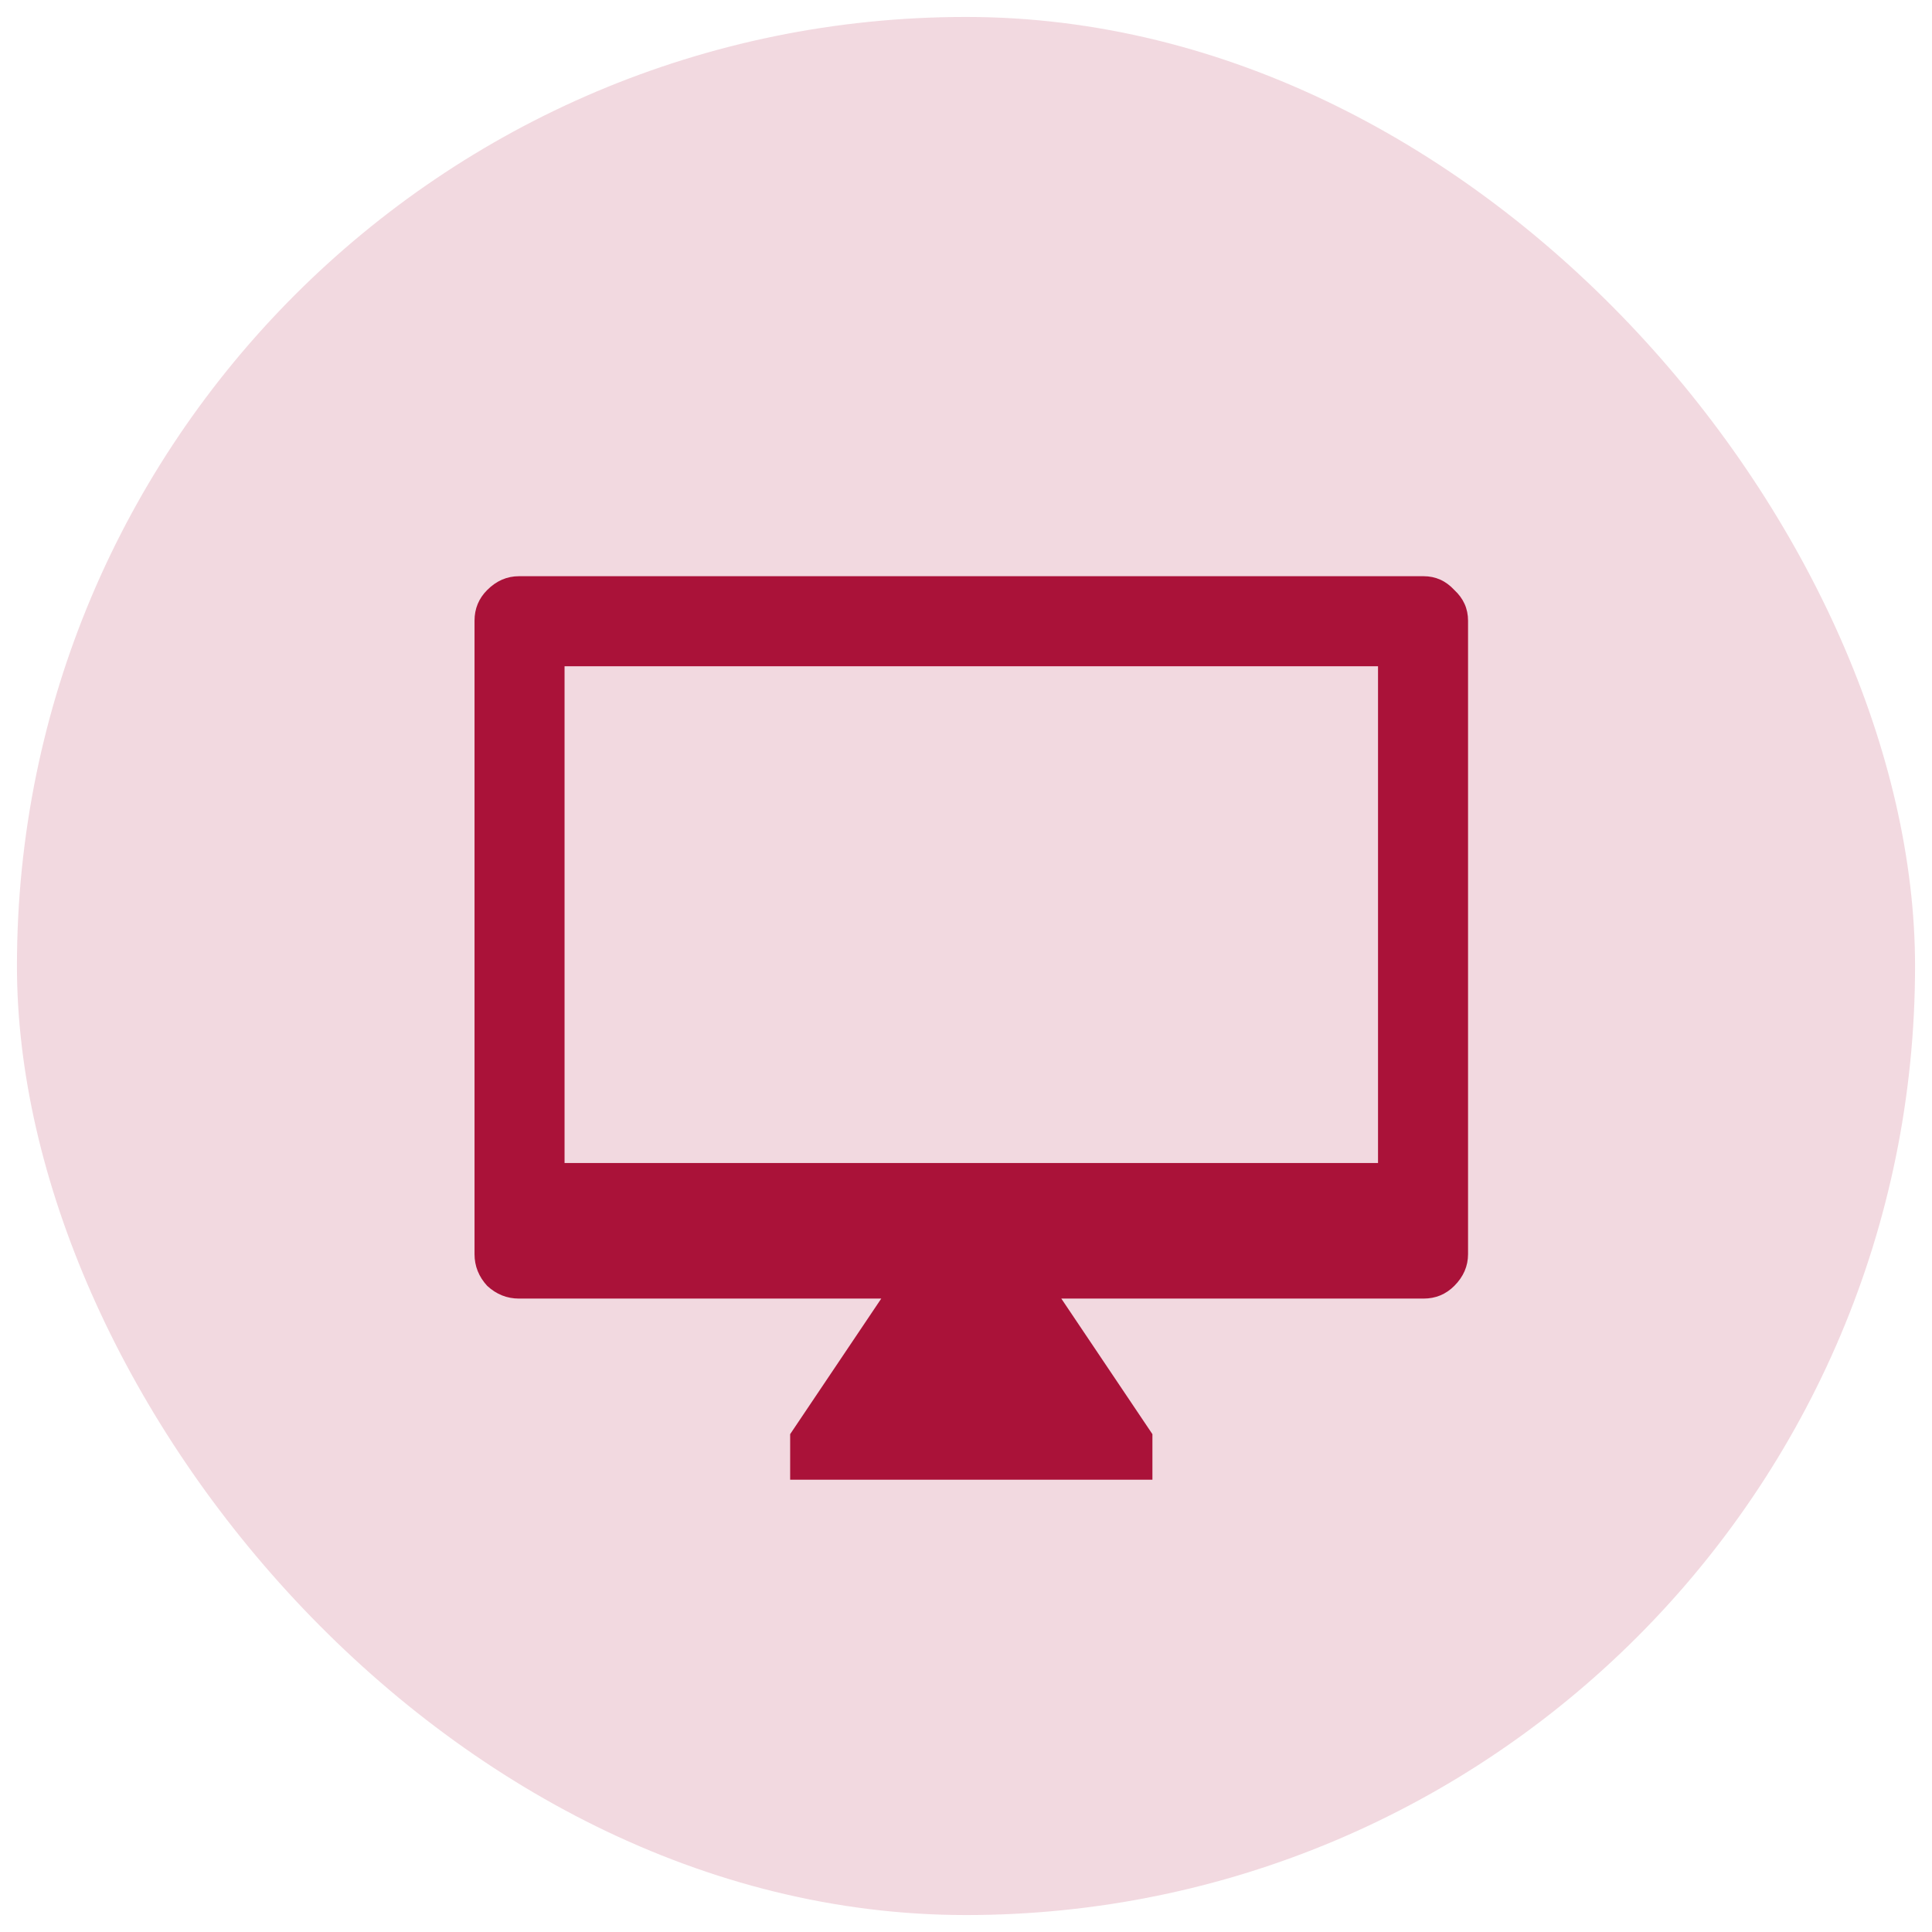<svg width="57" height="57" viewBox="0 0 57 57" fill="none" xmlns="http://www.w3.org/2000/svg">
<rect x="0.5" y="0.5" width="56" height="56" rx="28" fill="#AA1239" fill-opacity="0.16"/>
<path d="M42 17H15.312C14.958 17 14.646 17.135 14.375 17.406C14.125 17.656 14 17.958 14 18.312V37C14 37.354 14.125 37.667 14.375 37.938C14.646 38.188 14.958 38.312 15.312 38.312H26L23.312 42.312V43.656H34V42.312L31.312 38.312H42C42.354 38.312 42.656 38.188 42.906 37.938C43.177 37.667 43.312 37.354 43.312 37V18.312C43.312 17.958 43.177 17.656 42.906 17.406C42.656 17.135 42.354 17 42 17ZM40.656 34.312H16.656V19.656H40.656V34.312Z" fill="#AA1239"/>
</svg>

